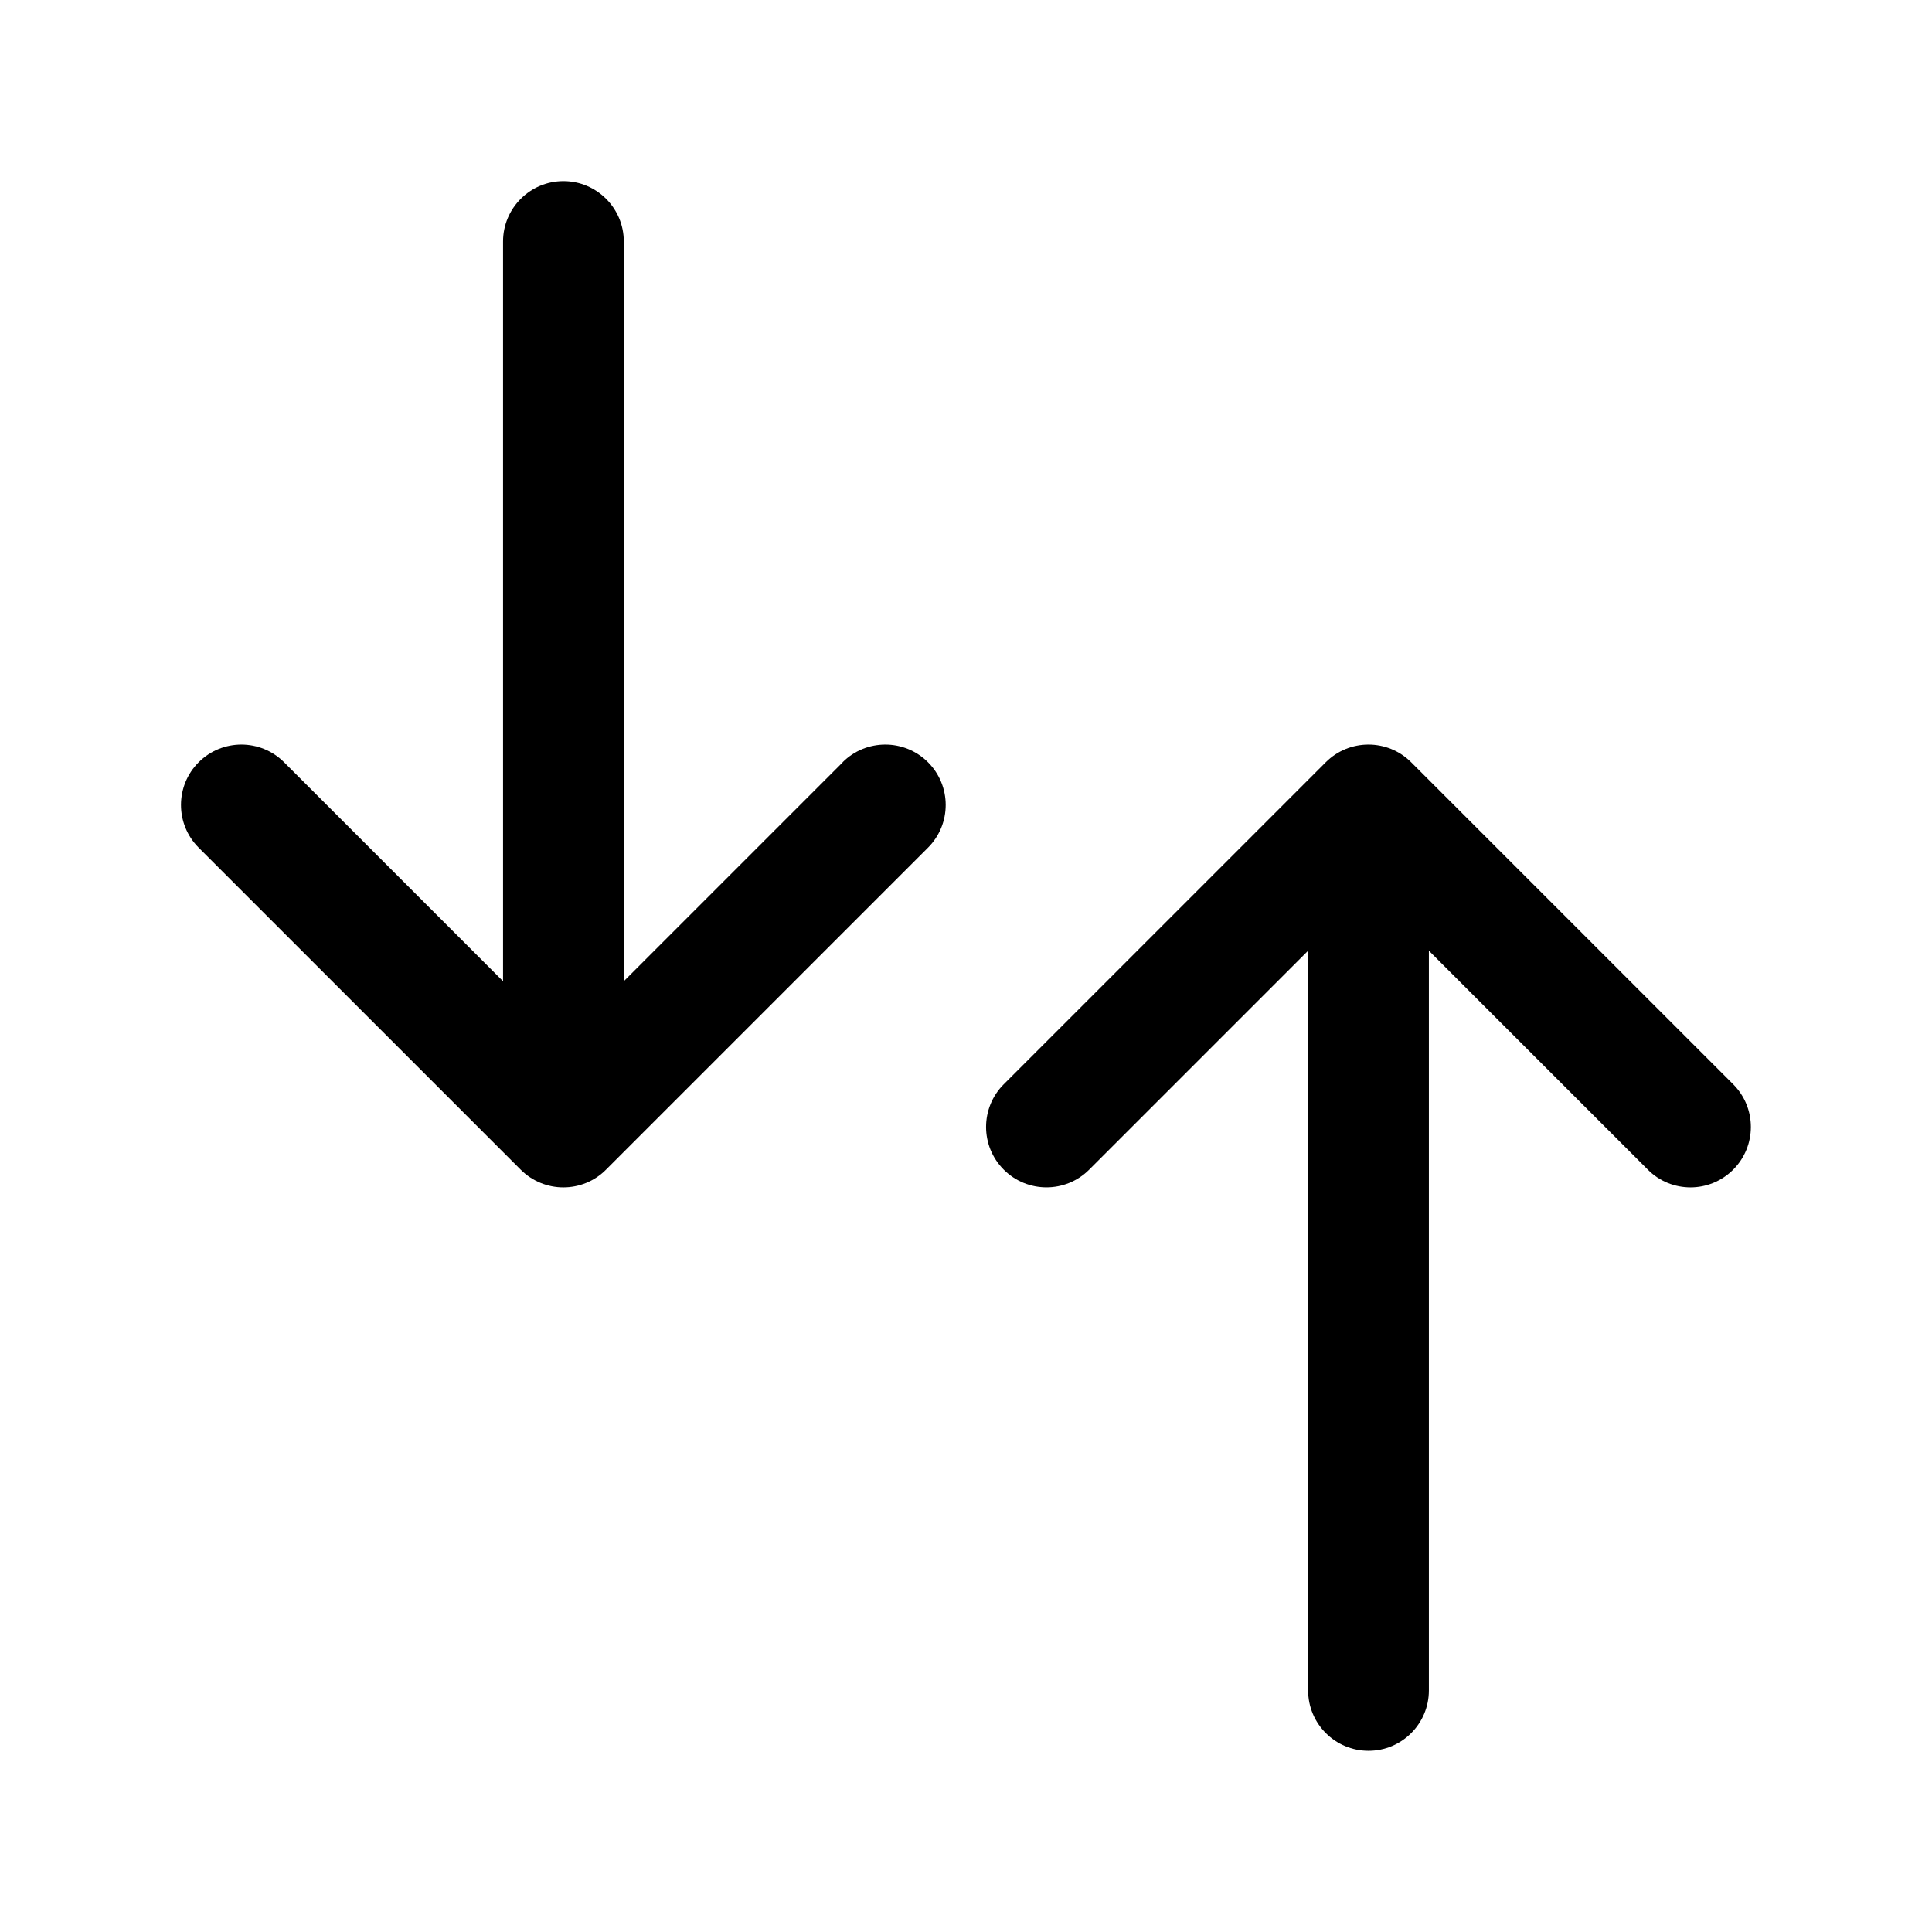 <?xml version="1.0" encoding="UTF-8"?><svg id="a" xmlns="http://www.w3.org/2000/svg" width="24" height="24" viewBox="0 0 24 24"><path d="m21.53,14.53c-.146.146-.338.22-.53.22s-.384-.073-.53-.22l-2.72-2.72v9.189c0,.414-.336.75-.75.75s-.75-.336-.75-.75v-9.189l-2.72,2.72c-.293.293-.768.293-1.061,0s-.293-.768,0-1.061l4-4c.293-.293.768-.293,1.061,0l4,4c.293.293.293.768,0,1.061Zm-11.061-5.061l-2.72,2.72V3c0-.414-.336-.75-.75-.75s-.75.336-.75.75v9.189l-2.72-2.72c-.293-.293-.768-.293-1.061,0s-.293.768,0,1.061l4,4c.146.146.338.22.53.22s.384-.073.53-.22l4-4c.293-.293.293-.768,0-1.061s-.768-.293-1.061,0Z" stroke-width="0"/></svg>